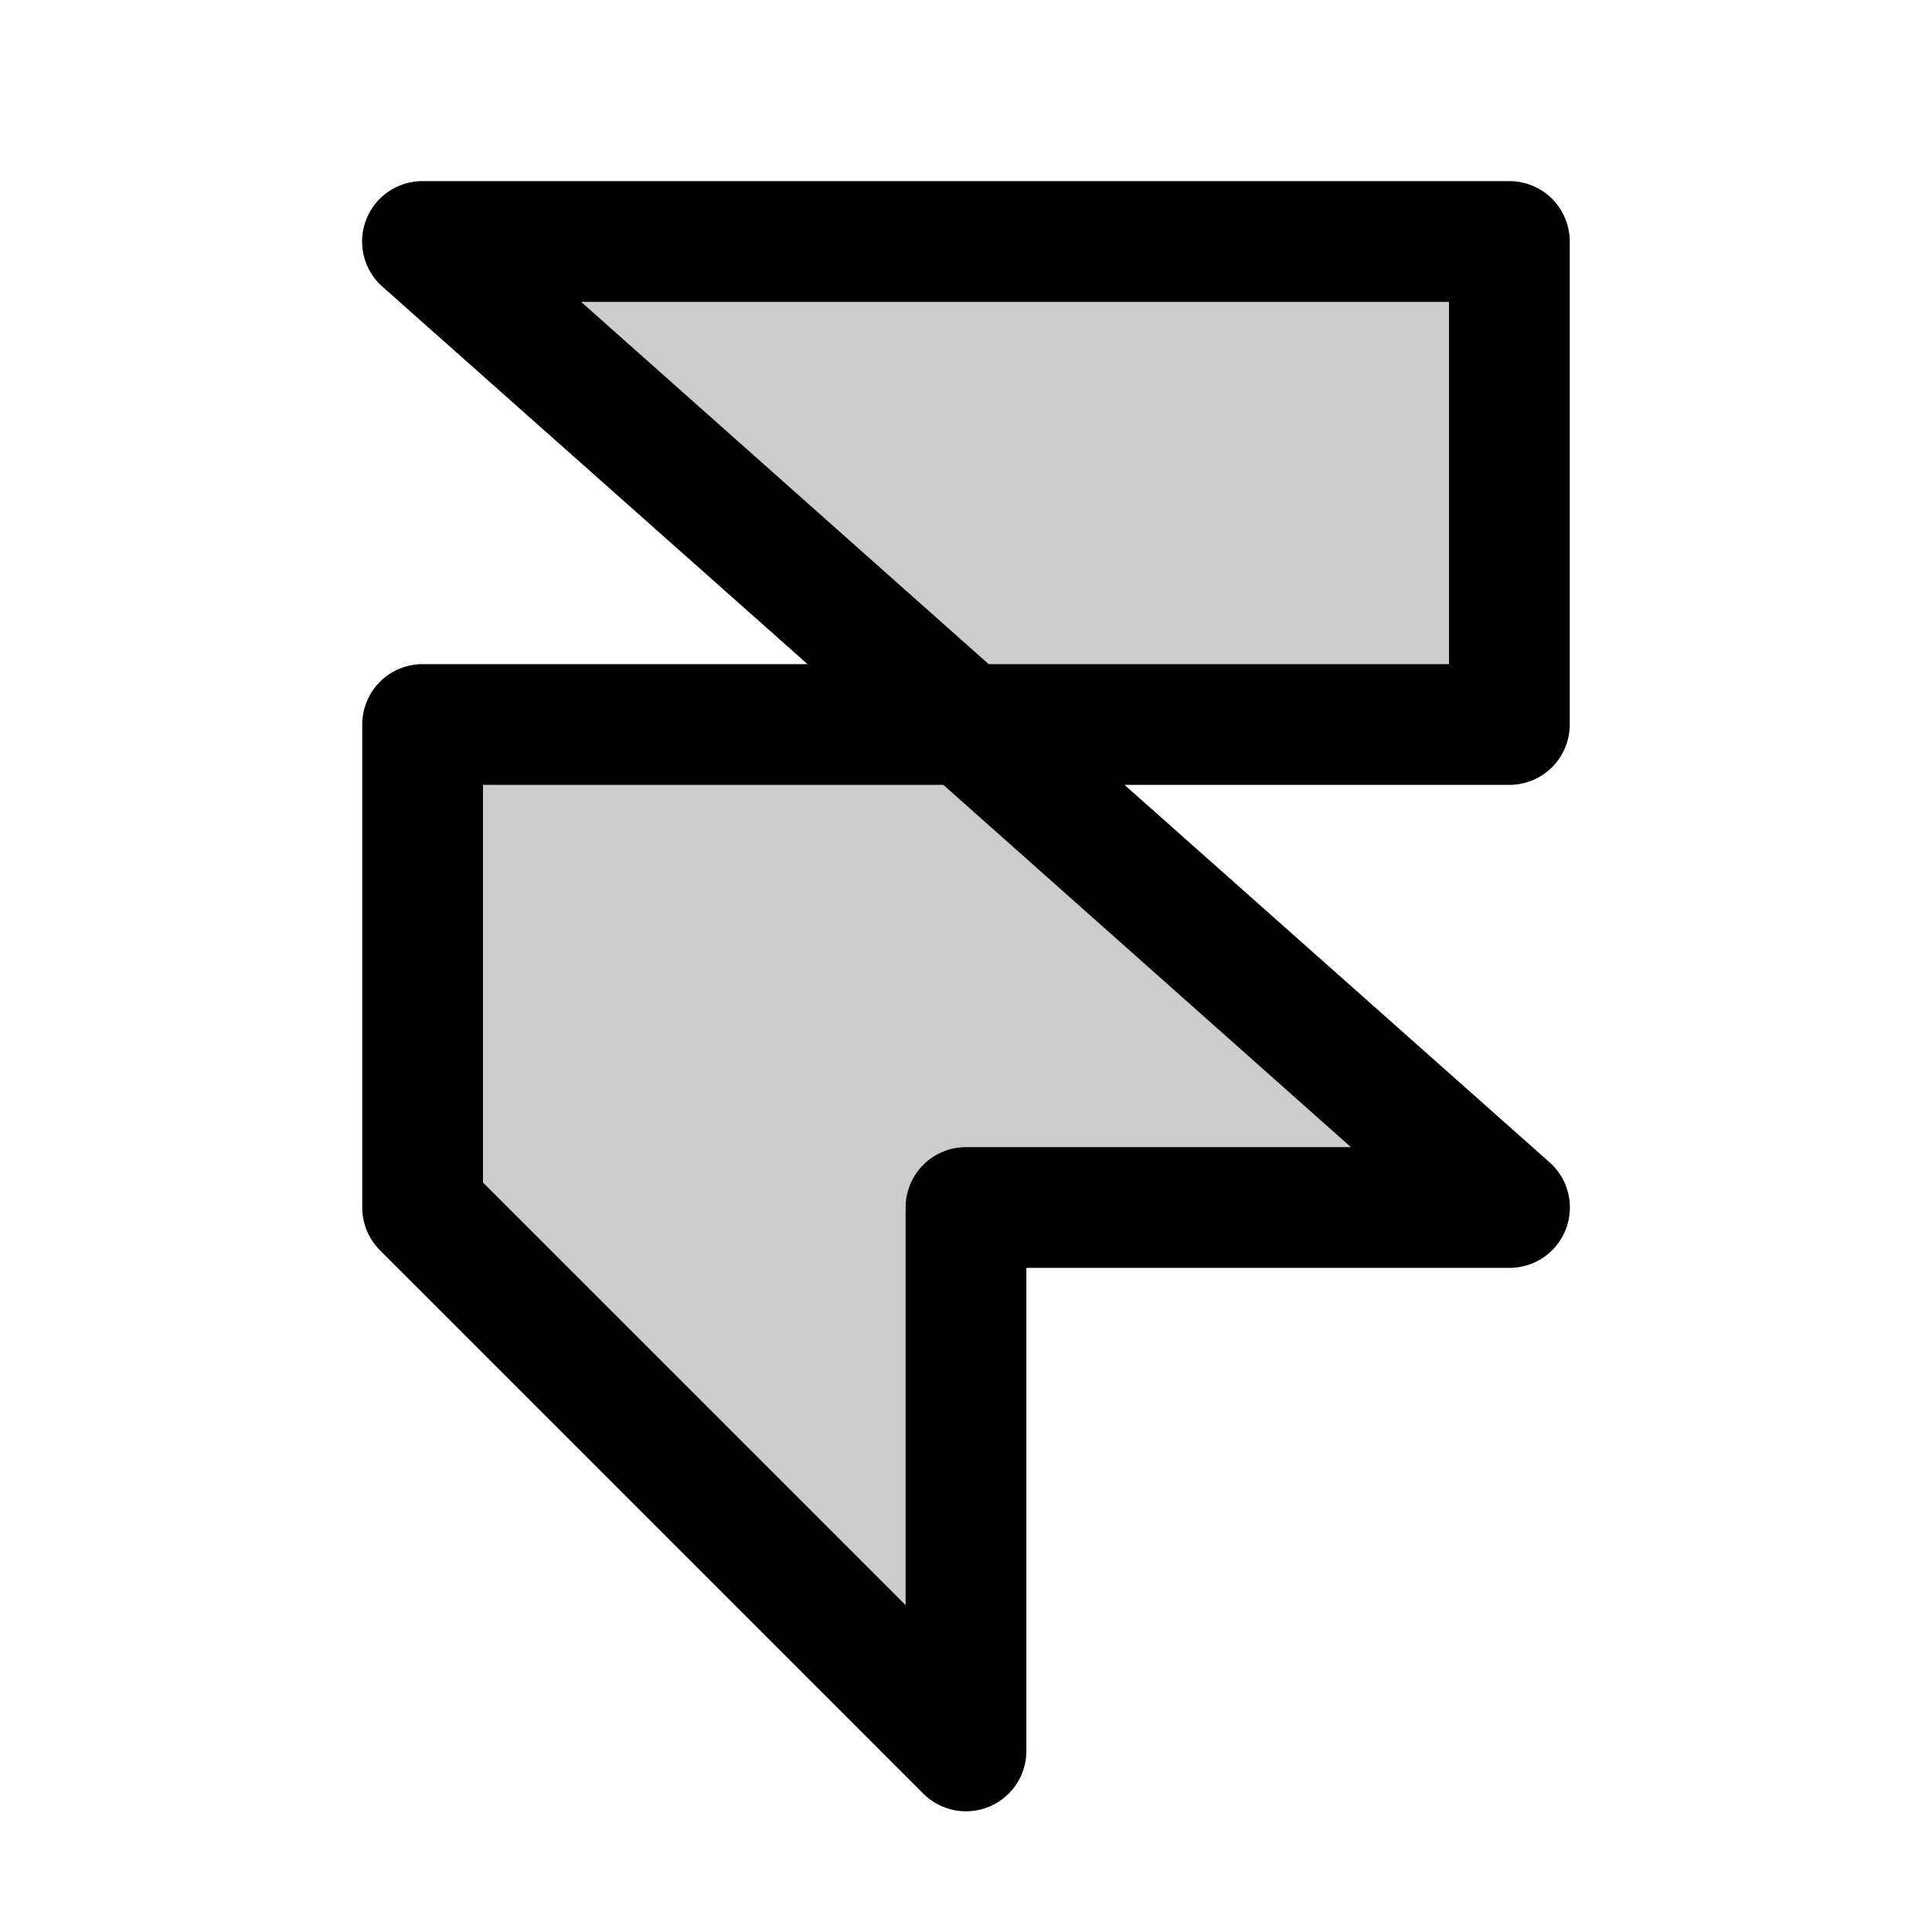 <svg xmlns="http://www.w3.org/2000/svg" width="1em" height="1em" viewBox="0 0 256 256"><g fill="currentColor"><path d="M200 96h-72L56 32h144ZM56 160l72 72v-72h72l-72-64H56Z" opacity=".2"/><path d="M208 96V32a8 8 0 0 0-8-8H56a8 8 0 0 0-5.31 14L107 88H56a8 8 0 0 0-8 8v64a8 8 0 0 0 2.34 5.66l72 72A8 8 0 0 0 136 232v-64h64a8 8 0 0 0 5.31-14L149 104h51a8 8 0 0 0 8-8m-29 56h-51a8 8 0 0 0-8 8v52.69l-56-56V104h61Zm13-64h-61L77 40h115Z"/></g></svg>